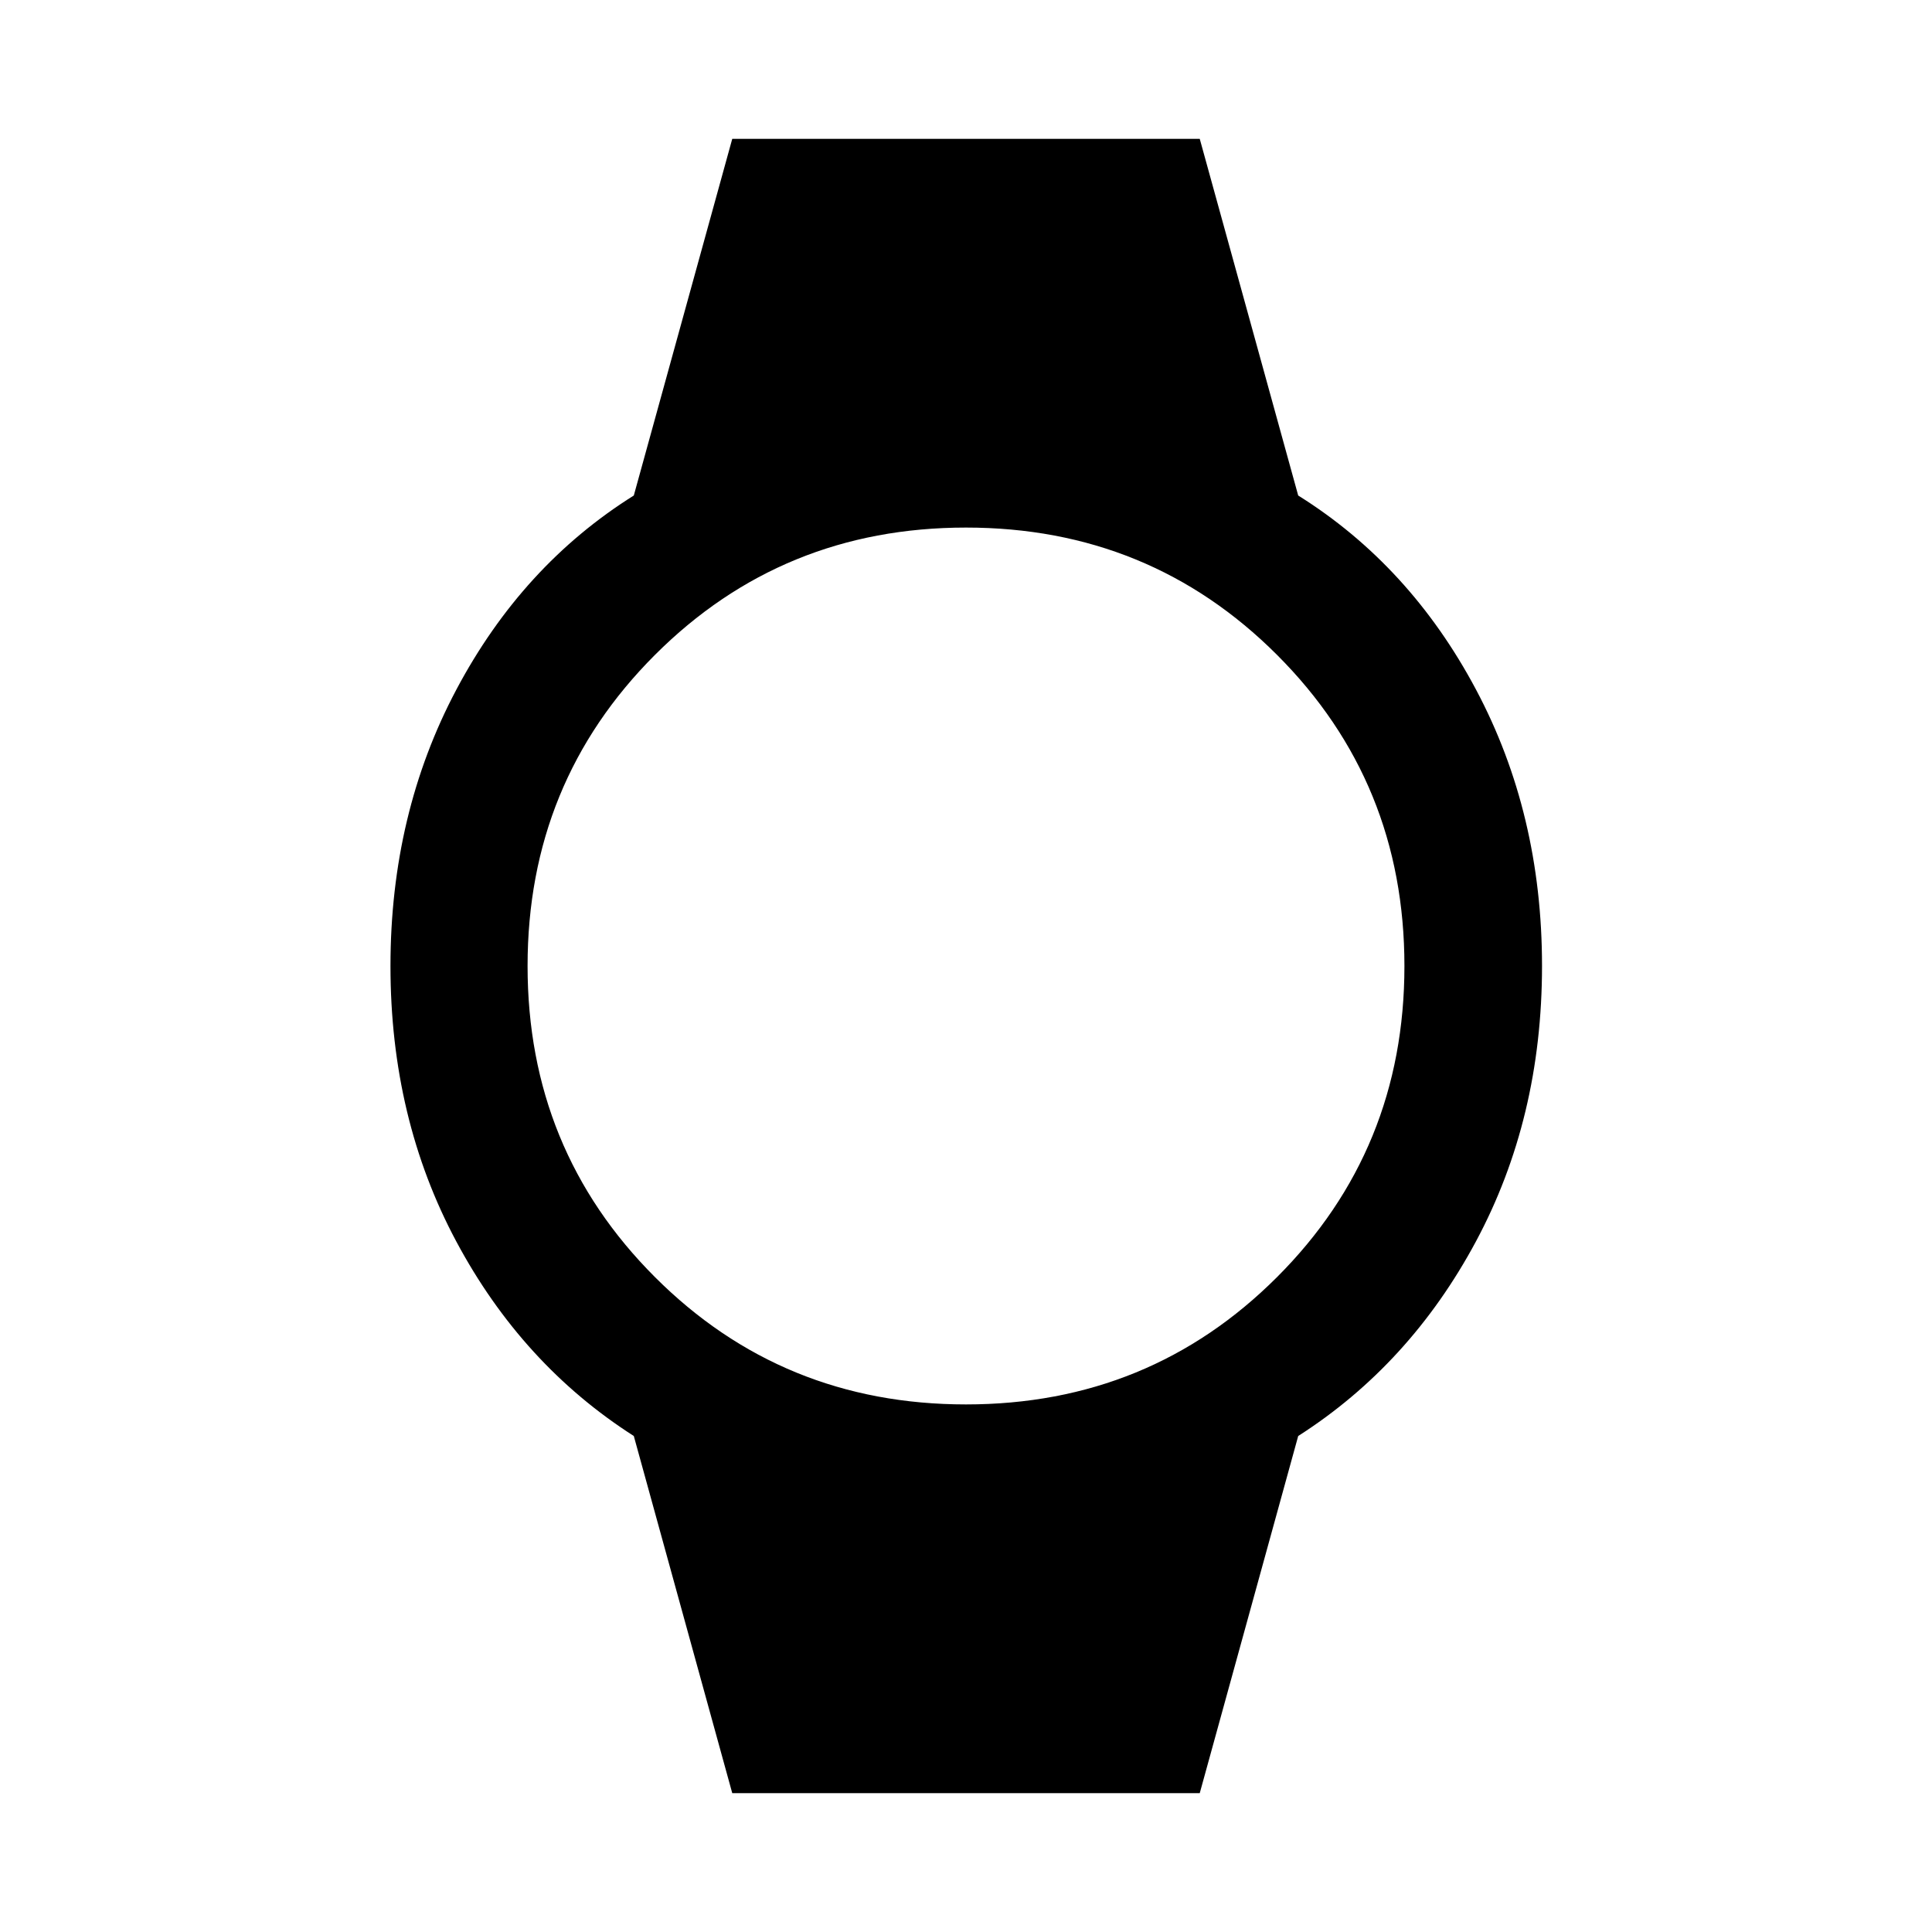 <svg xmlns="http://www.w3.org/2000/svg" width="48" height="48" viewBox="0 -960 960 960"><path d="m363.85-69-48.92-177.46q-55.47-35.47-88.19-96.64t-32.72-136.87q0-75.7 32.76-137.4t88.15-96.41L363.85-891h232.3l48.92 177.22q55.5 34.7 88.32 96.37 32.83 61.67 32.83 137.38 0 75.7-32.84 136.9t-88.31 96.67L596.15-69h-232.3ZM480-262.15q91.28 0 154.57-63.28 63.28-63.28 63.28-154.57 0-91.28-63.28-154.57-63.28-63.28-154.57-63.28-91.28 0-154.57 63.28-63.28 63.28-63.28 154.57 0 91.28 63.28 154.57 63.28 63.28 154.57 63.28Z"/></svg>